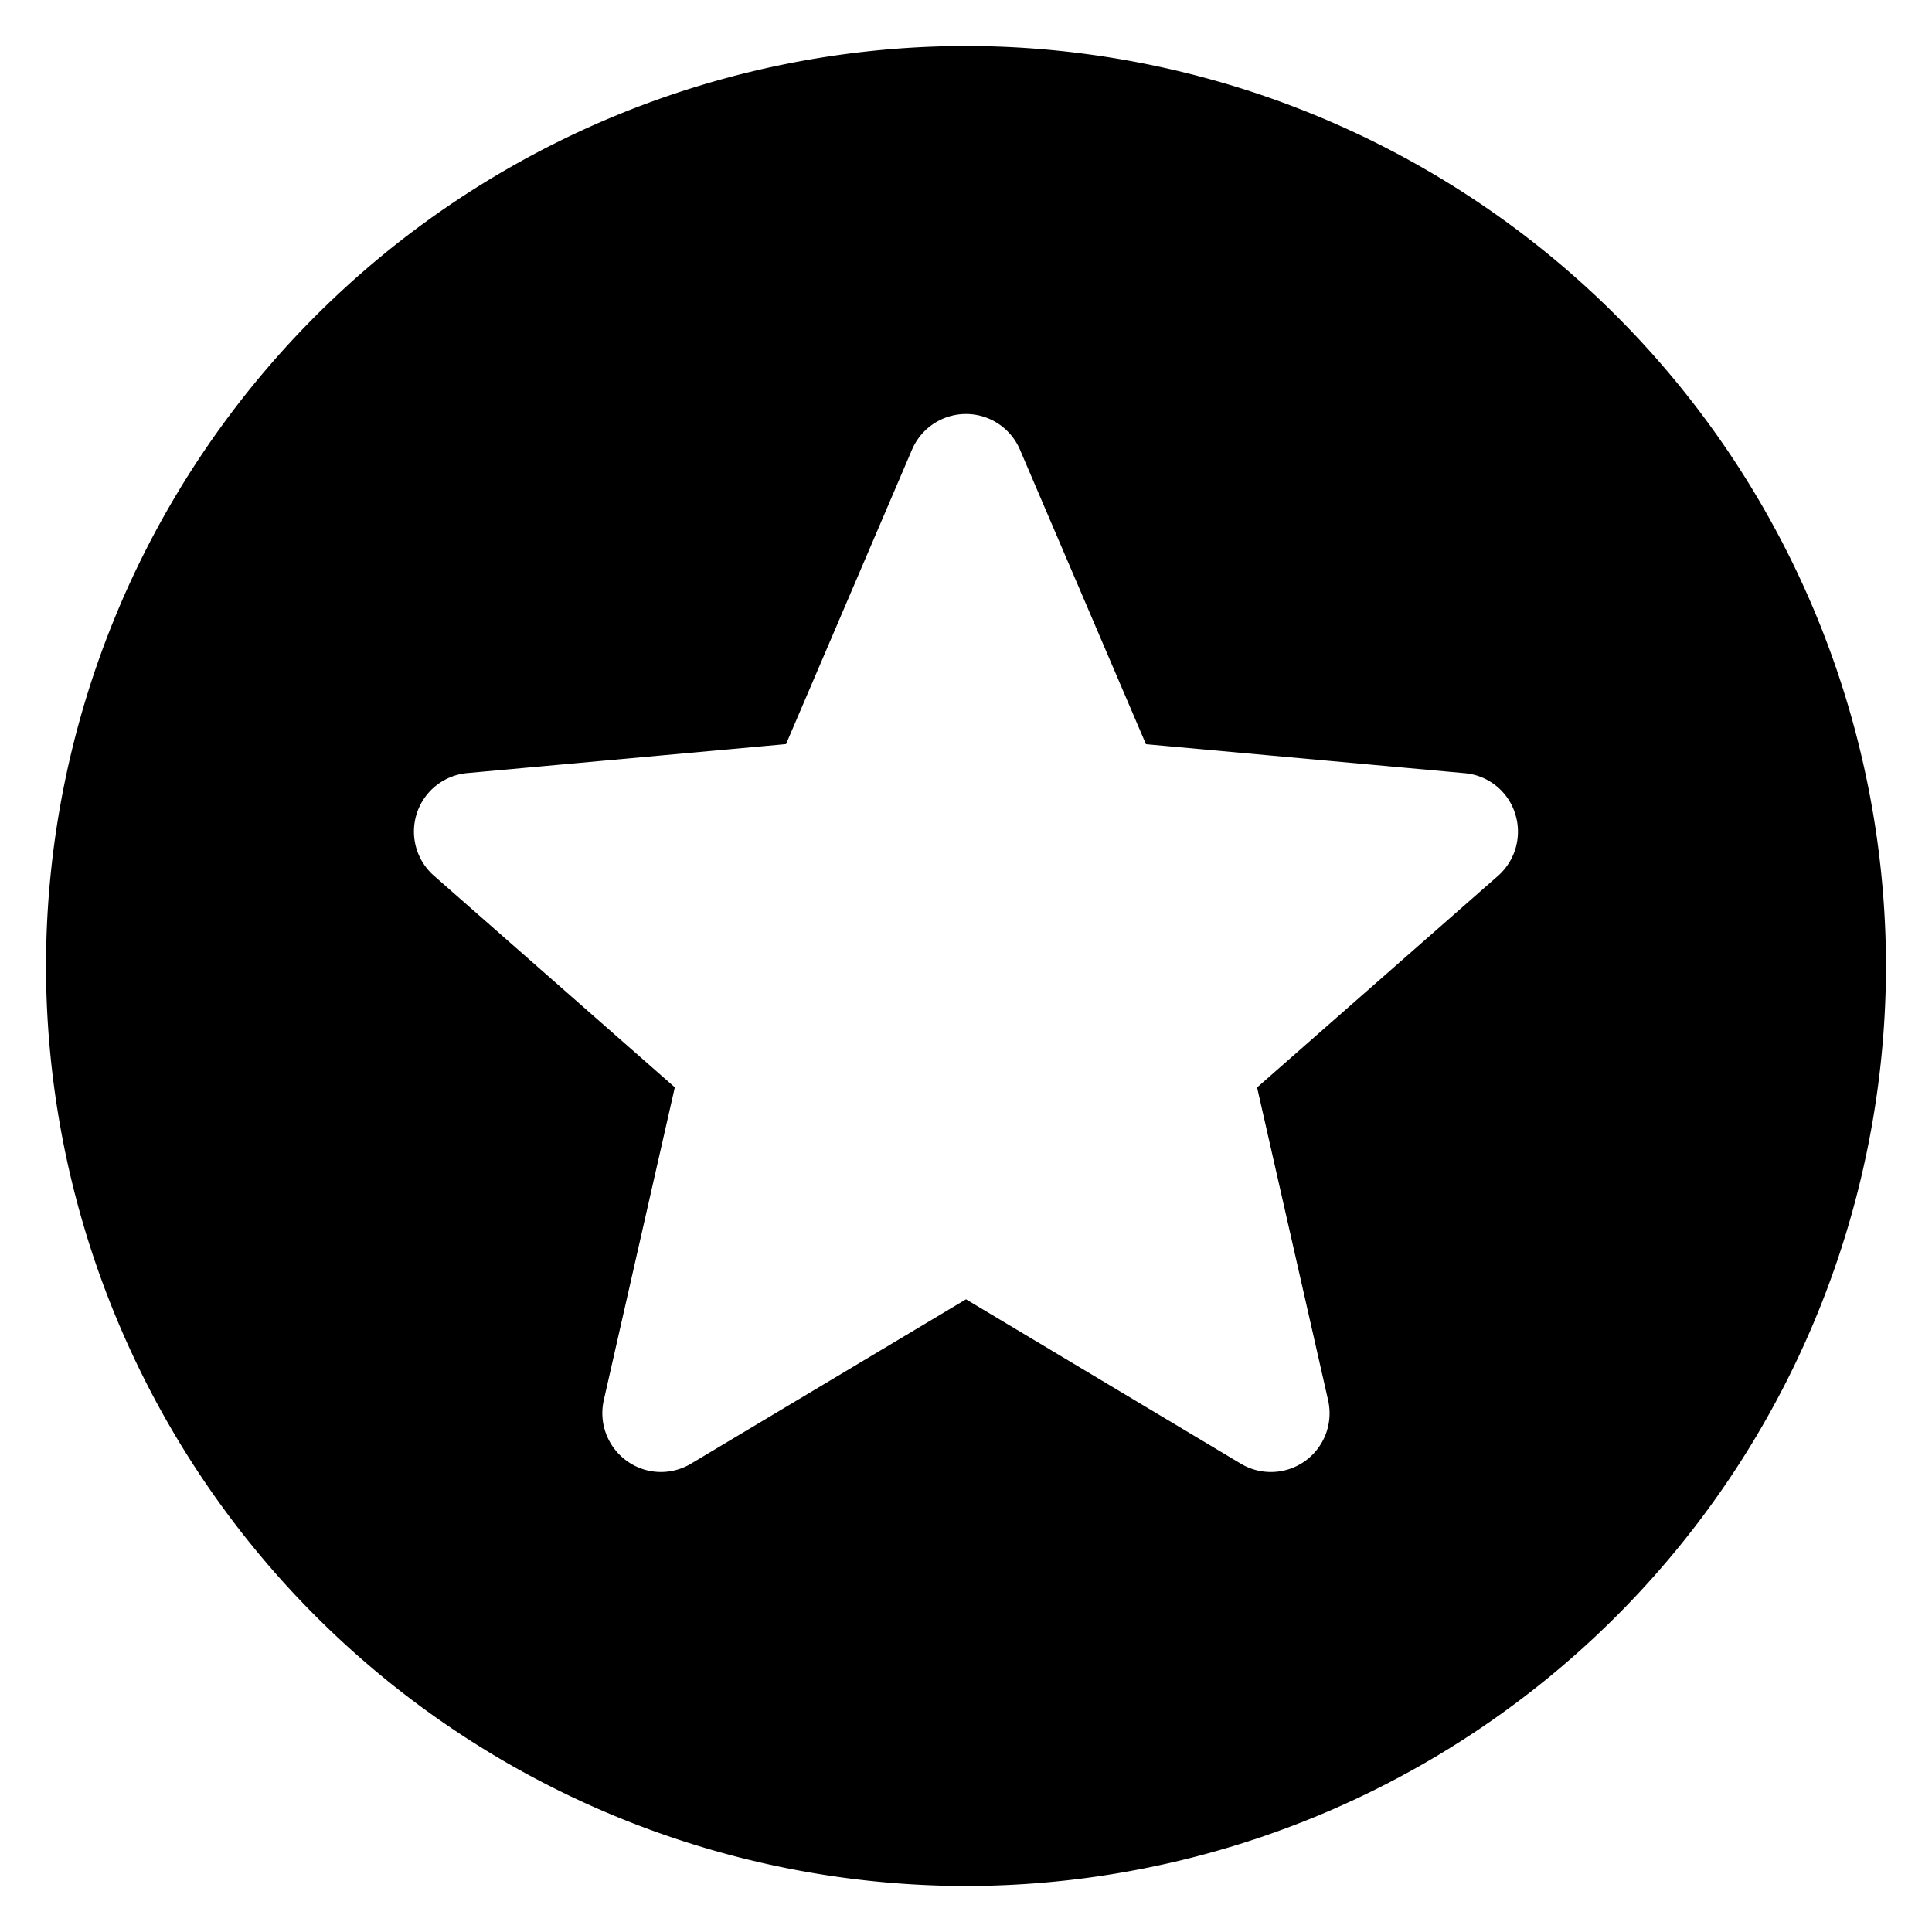 <svg xmlns="http://www.w3.org/2000/svg" width="21" height="21" viewBox="0 0 21 21">
  <defs>
    <style>
      .cls-1 {
        <!-- fill: #f5bd24; -->
        stroke: rgba(0,0,0,0);
        stroke-miterlimit: 10;
      }
    </style>
  </defs>
  <path id="Subtraction_1" data-name="Subtraction 1" class="cls-1" d="M-435,20a10.011,10.011,0,0,1-10-10A10.011,10.011,0,0,1-435,0a10.011,10.011,0,0,1,10,10A10.011,10.011,0,0,1-435,20Zm0-16a.638.638,0,0,0-.587.388l-1.369,3.2-3.465.315a.638.638,0,0,0-.548.437.639.639,0,0,0,.186.679l2.618,2.3-.772,3.4a.64.64,0,0,0,.248.659.632.632,0,0,0,.373.122.639.639,0,0,0,.328-.091L-435,13.623l2.986,1.786a.635.635,0,0,0,.327.091.637.637,0,0,0,.375-.121.639.639,0,0,0,.248-.659l-.772-3.4,2.619-2.3a.641.641,0,0,0,.185-.679.633.633,0,0,0-.548-.437l-3.464-.315-1.369-3.2A.638.638,0,0,0-435,4Z" transform="translate(445.5 0.5)"/>
</svg>
